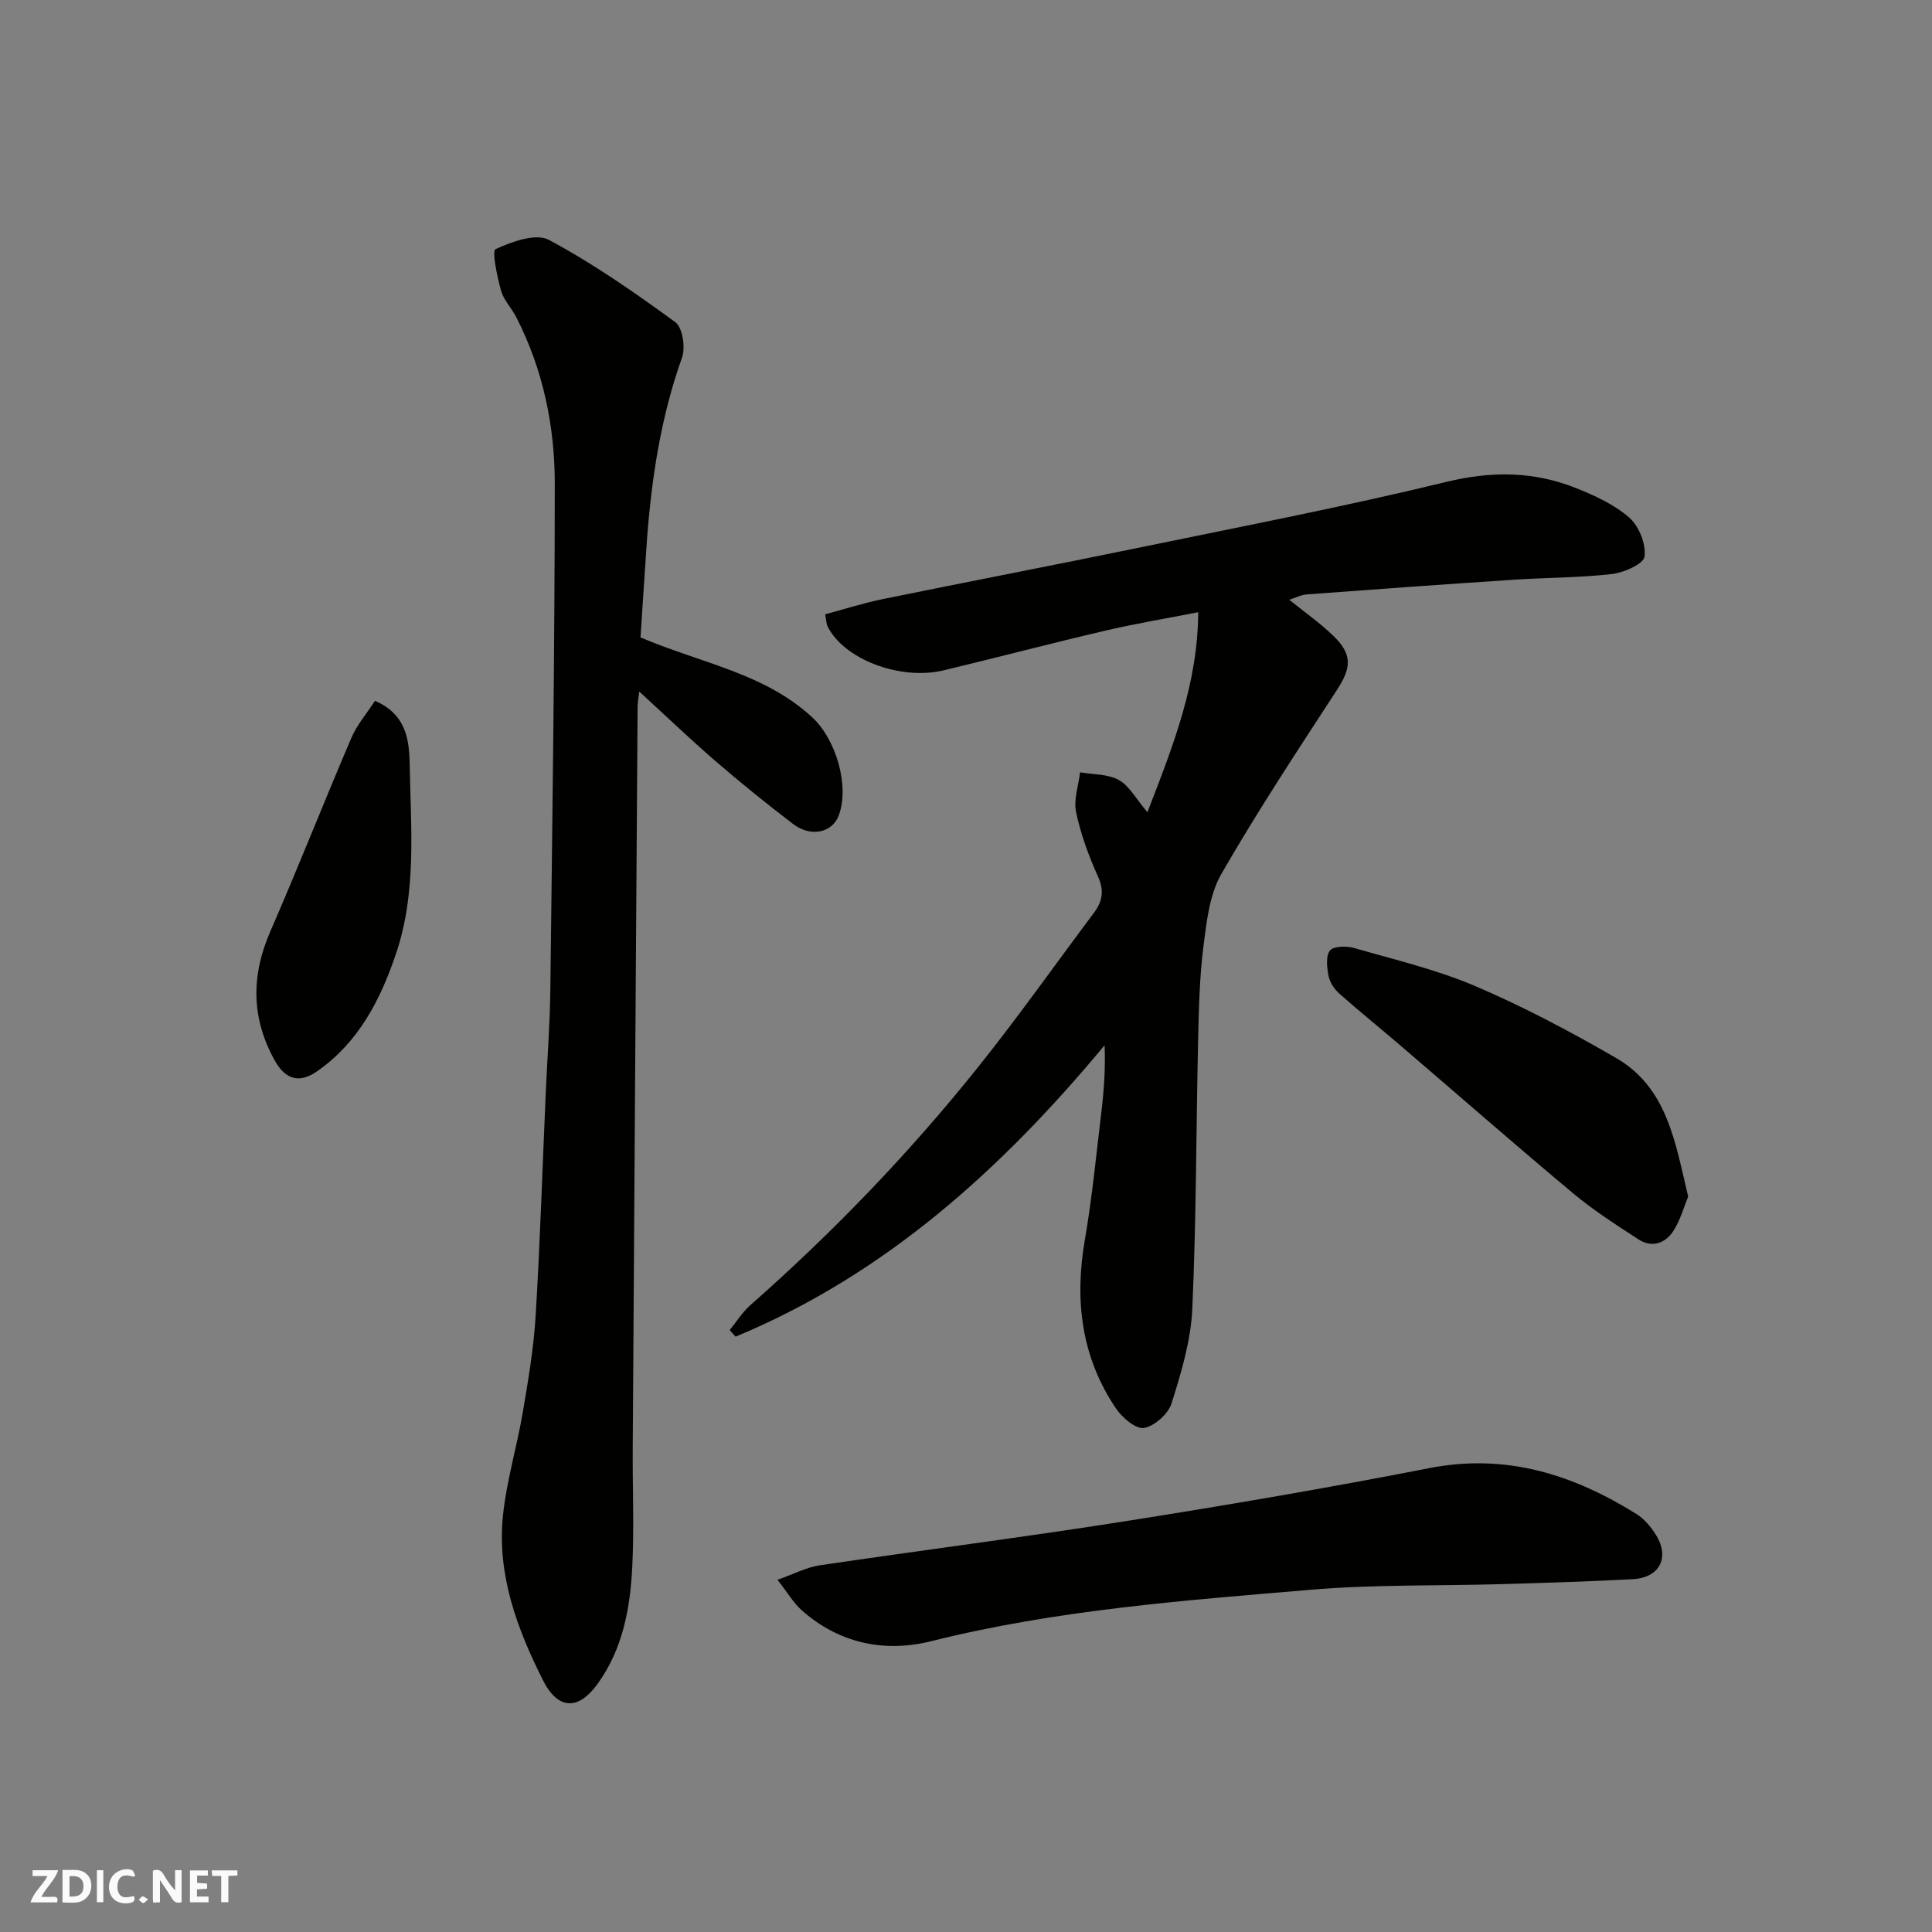 <svg enable-background="new 0 0 400 400" viewBox="0 0 400 400" xmlns="http://www.w3.org/2000/svg"><rect x="0" y="0" width="400" height="400" fill="#808080" stroke="none"/><g fill="#fafafb"><path d="m37.59 393.81c-.92.31-1.52.05-2-.78-.7-1.2-1.52-2.34-2.47-3.78v4.59c-.55.03-.95.05-1.41.07-.03-.37-.06-.64-.06-.91 0-1.91 0-3.81 0-5.7 1.13-.41 1.77-.03 2.29.91.62 1.11 1.38 2.14 2.31 3.19v-4.2h1.35v6.61z"/><path d="m12.94 393.88v-6.75c1.9.19 3.93-.54 5.37 1.29.8 1.01.78 2.88.03 3.97-1.37 1.97-3.4 1.51-5.4 1.49m1.45-1.22c2.04.12 2.92-.58 2.89-2.21-.03-1.51-.98-2.19-2.89-2z"/><path d="m11.81 393.87h-5.49c.68-2.18 2.47-3.48 3.51-5.45h-3.08v-1.21h5.29c-.71 2.13-2.44 3.48-3.47 5.51.86 0 1.63.04 2.39-.01.79-.05 1.14.21.85 1.16"/><path d="m39.33 393.86v-6.61h3.7v1.07h-2.22v1.52c.68.04 1.34.09 2.07.13v1.07c-.72.05-1.38.09-2.1.14v1.48h2.4v1.19h-3.85z"/><path d="m27.71 388.56c-1.15-.3-2.46-.61-3.1.64-.37.73-.41 1.93-.06 2.67.63 1.35 1.99.93 3.17.68.35.94-.01 1.32-.93 1.46-1.62.25-3.05-.27-3.76-1.48-.73-1.24-.6-3.03.31-4.17.88-1.11 2.71-1.7 4-1.16.32.13.44.74.65 1.12-.1.08-.19.16-.28.24"/><path d="m49.15 387.24v1.07c-.59.02-1.17.05-1.87.08v5.44h-1.48v-5.44h-1.85c-.05-.4-.08-.73-.13-1.15z"/><path d="m20.06 387.21h1.33v6.62h-1.33z"/><path d="m30.68 393.25c-.49.38-.8.79-1.05.76-.32-.05-.6-.45-.9-.7.26-.24.51-.64.8-.67.29-.04.62.3 1.15.61"/></g><path d="m151.07 275.38c1.42-1.74 2.64-3.72 4.3-5.18 17.18-15.13 33-31.58 47.28-49.45 8.26-10.34 15.9-21.17 23.84-31.77 1.76-2.35 2.16-4.55.85-7.47-1.93-4.28-3.58-8.78-4.55-13.36-.55-2.57.5-5.49.83-8.25 2.7.47 5.75.33 8.02 1.59 2.17 1.21 3.54 3.87 5.92 6.67 5.44-14.04 10.42-26.68 10.52-41.41-6.72 1.32-12.92 2.35-19.03 3.77-11.24 2.63-22.42 5.56-33.64 8.26-9.09 2.19-20.84-2.35-24.11-9.19-.2-.42-.19-.95-.46-2.4 3.94-1.06 7.86-2.32 11.86-3.14 17.88-3.65 35.81-7.09 53.68-10.78 21.06-4.34 42.19-8.42 63.07-13.5 9.38-2.28 18.13-2.2 26.87 1.29 3.9 1.56 7.93 3.41 11.03 6.13 2 1.76 3.45 5.45 3.14 8.03-.18 1.51-4.23 3.33-6.7 3.62-6.72.78-13.52.73-20.28 1.18-14.3.94-28.6 1.97-42.89 3.04-1.26.09-2.48.74-3.69 1.12 3.05 2.46 6.32 4.75 9.15 7.49 3.96 3.82 3.7 6.61.73 11.16-8.18 12.57-16.46 25.1-23.93 38.09-2.48 4.31-3.07 9.91-3.72 15.02-.81 6.37-.95 12.85-1.1 19.29-.42 18.6-.37 37.22-1.21 55.79-.3 6.57-2.29 13.16-4.28 19.5-.69 2.2-3.5 4.73-5.7 5.12-1.68.3-4.52-2.11-5.81-4.02-7.2-10.65-8.62-22.41-6.45-34.95 1.5-8.7 2.35-17.52 3.4-26.29.54-4.51.89-9.05.68-13.96-21.38 25.72-45.47 47.48-76.39 60.32-.43-.45-.83-.9-1.23-1.36z" fill="#010100"/><path d="m132.61 131.97c12.68 5.39 25.73 7.41 35.61 16.6 4.84 4.51 7.72 14.11 5.44 20.25-1.33 3.59-5.78 4.59-9.47 1.77-5.47-4.18-10.84-8.51-16.05-13.01-5.25-4.53-10.25-9.33-15.78-14.4-.15 1.26-.34 2.15-.35 3.04-.35 51.26-.69 102.52-1.01 153.78-.05 8.17.31 16.35-.1 24.49-.43 8.51-1.96 16.85-7.11 24.05-4.07 5.69-8.3 5.49-11.42-.75-5.34-10.65-9.46-21.75-8.25-33.87.73-7.26 2.91-14.36 4.13-21.59 1.12-6.6 2.25-13.25 2.65-19.93.93-15.35 1.41-30.73 2.09-46.1.31-7.1.87-14.2.95-21.3.41-34.93.91-69.86.92-104.79.01-11.98-2.42-23.71-7.98-34.55-.97-1.89-2.6-3.53-3.15-5.51-.8-2.88-1.92-8.2-1.13-8.57 3.37-1.54 8.33-3.36 11.03-1.92 9.16 4.89 17.77 10.9 26.18 17.04 1.52 1.11 2.14 5.25 1.39 7.35-4.33 12.13-6.25 24.65-7.23 37.39-.49 6.92-.91 13.83-1.36 20.53z" fill="#010100"/><path d="m160.97 327.08c3.44-1.21 6-2.59 8.7-2.99 21.18-3.14 42.44-5.84 63.59-9.18 20.94-3.31 41.86-6.88 62.66-10.95 15.89-3.11 29.75 1.31 42.91 9.51 1.62 1.01 3 2.68 4.03 4.34 2.89 4.65.75 8.84-4.77 9.14-9.08.49-18.18.76-27.27 1.03-13.09.38-26.25.05-39.28 1.15-26.4 2.23-52.86 4.18-78.74 10.66-9.68 2.42-19.13.47-26.9-6.48-1.63-1.47-2.79-3.5-4.93-6.23z" fill="#010100"/><path d="m349.52 247.75c-.92 2.2-1.64 4.93-3.11 7.17-1.65 2.5-4.41 3.48-7.15 1.7-4.64-3.02-9.35-6.03-13.58-9.57-11.99-10.02-23.75-20.32-35.61-30.48-4.24-3.63-8.59-7.14-12.77-10.85-1.03-.92-1.97-2.31-2.23-3.63-.34-1.75-.62-4.16.29-5.29.76-.94 3.44-.97 5.02-.52 8.44 2.43 17.08 4.47 25.11 7.9 9.98 4.27 19.65 9.4 29.06 14.84 10.63 6.14 12.27 17.39 14.97 28.73z" fill="#010100"/><path d="m77.63 145.1c6.77 2.9 7.11 8.58 7.2 13.54.23 12.97 1.45 26.09-2.83 38.78-3.24 9.6-7.74 18.35-16.29 24.34-3.74 2.62-6.62 1.77-8.84-2.22-4.87-8.76-4.9-17.55-.89-26.73 5.78-13.26 11.07-26.74 16.77-40.04 1.18-2.76 3.25-5.14 4.88-7.67z" fill="#010100"/></svg>